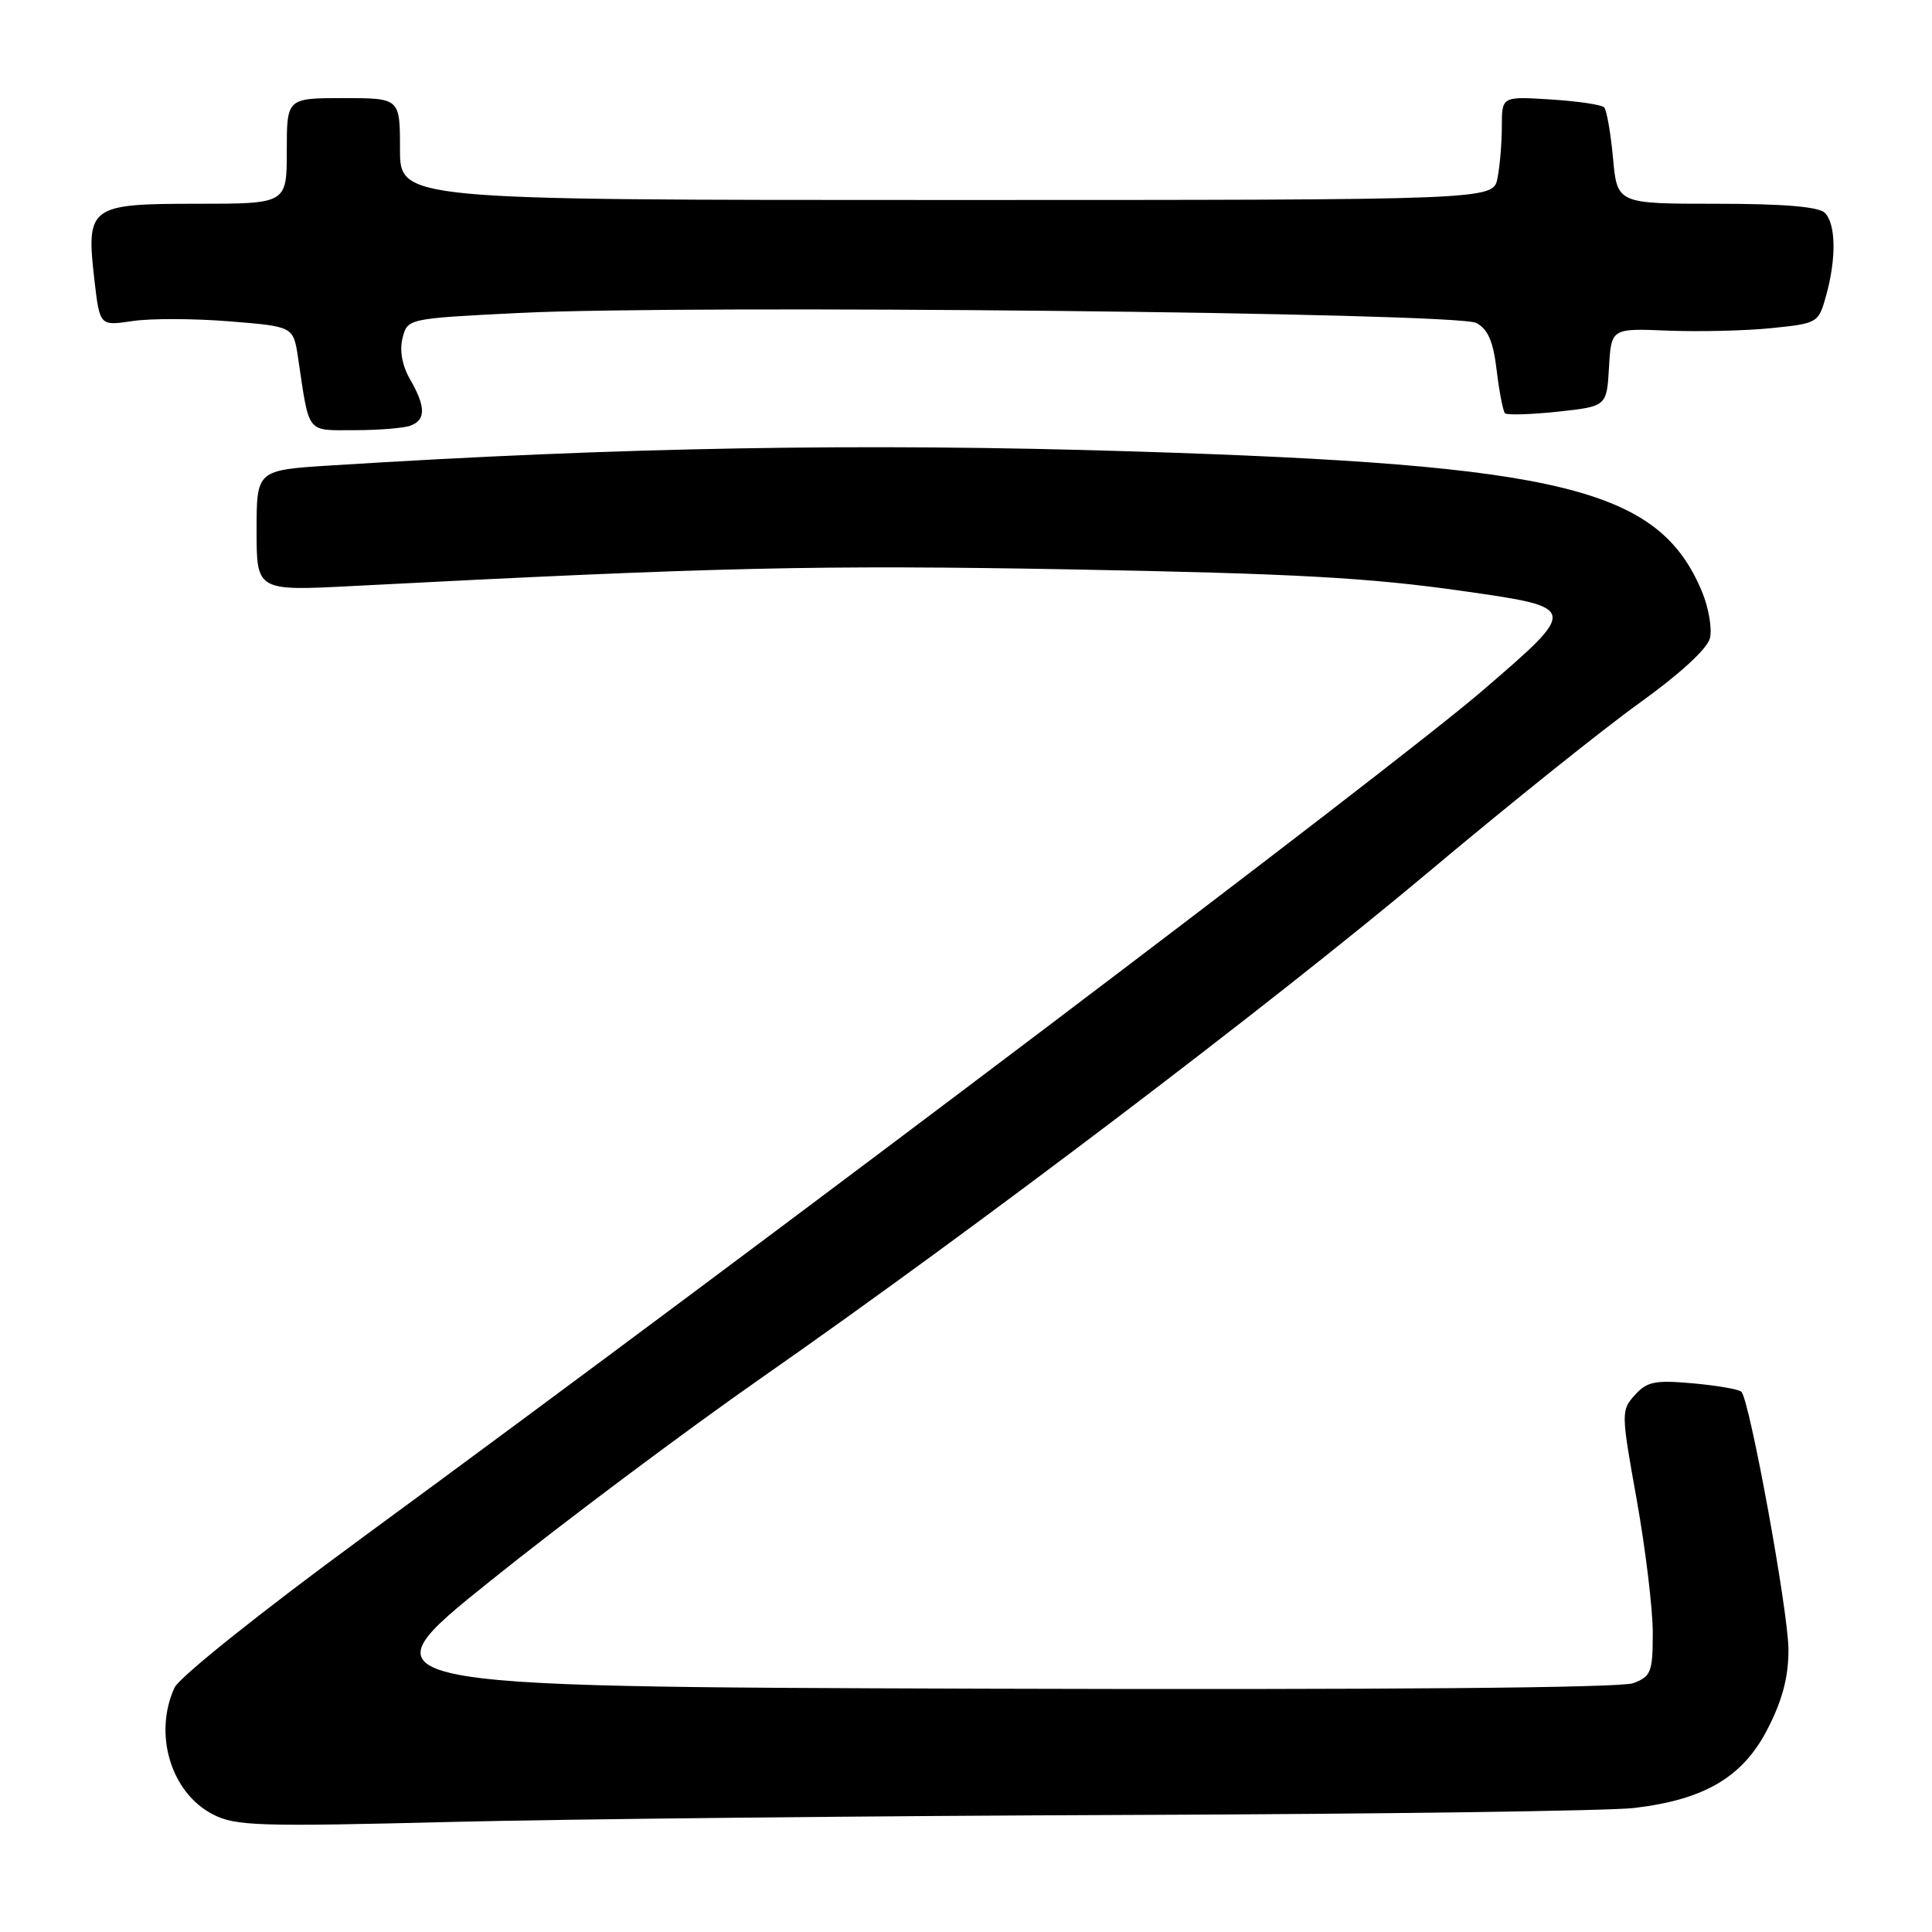 <?xml version="1.0" encoding="UTF-8" standalone="no"?>
<!DOCTYPE svg PUBLIC "-//W3C//DTD SVG 1.1//EN" "http://www.w3.org/Graphics/SVG/1.1/DTD/svg11.dtd" >
<svg xmlns="http://www.w3.org/2000/svg" xmlns:xlink="http://www.w3.org/1999/xlink" version="1.1" viewBox="0 0 256 256">
 <g >
 <path fill="currentColor"
d=" M 149.50 240.49 C 183.05 240.37 213.21 239.95 216.51 239.57 C 225.91 238.46 230.98 235.45 234.25 229.03 C 236.20 225.22 236.99 222.16 236.98 218.57 C 236.96 213.51 231.84 185.51 230.74 184.41 C 230.42 184.09 227.53 183.59 224.33 183.30 C 219.30 182.85 218.24 183.06 216.63 184.85 C 214.79 186.89 214.80 187.19 216.88 198.76 C 218.04 205.27 219.00 213.17 219.00 216.32 C 219.00 221.56 218.78 222.13 216.42 223.03 C 214.79 223.65 183.27 223.92 130.67 223.76 C 47.50 223.50 47.50 223.50 65.00 209.46 C 74.62 201.73 90.83 189.60 101.00 182.50 C 129.30 162.75 168.40 133.09 189.50 115.37 C 199.95 106.60 212.44 96.59 217.25 93.14 C 222.56 89.33 226.22 85.97 226.57 84.58 C 226.89 83.32 226.41 80.53 225.52 78.39 C 219.80 64.71 207.11 61.59 150.00 59.81 C 114.10 58.69 82.16 59.26 43.75 61.68 C 34.00 62.30 34.00 62.30 34.00 70.30 C 34.00 78.31 34.00 78.31 46.75 77.65 C 94.88 75.15 108.41 74.84 142.00 75.45 C 171.60 76.00 181.40 76.54 193.87 78.32 C 209.23 80.51 209.23 80.51 196.37 91.57 C 184.38 101.87 101.87 164.26 47.87 203.85 C 34.49 213.66 23.76 222.24 23.12 223.63 C 20.31 229.80 22.65 237.54 28.20 240.41 C 31.19 241.96 34.19 242.06 60.00 241.41 C 75.68 241.03 115.95 240.61 149.50 240.49 Z  M 54.42 56.39 C 56.44 55.62 56.42 53.89 54.34 50.27 C 53.29 48.45 52.92 46.44 53.34 44.80 C 53.99 42.21 53.99 42.21 68.73 41.47 C 91.15 40.35 193.04 41.41 195.61 42.79 C 197.17 43.63 197.87 45.24 198.32 49.09 C 198.66 51.94 199.16 54.49 199.42 54.76 C 199.69 55.02 202.83 54.93 206.40 54.55 C 212.90 53.85 212.90 53.85 213.20 48.68 C 213.50 43.50 213.50 43.50 221.00 43.81 C 225.12 43.97 231.30 43.83 234.72 43.48 C 240.87 42.85 240.96 42.80 241.97 39.17 C 243.34 34.25 243.27 29.67 241.80 28.20 C 240.99 27.39 236.34 27.00 227.44 27.00 C 214.28 27.00 214.28 27.00 213.73 20.92 C 213.42 17.58 212.89 14.56 212.55 14.22 C 212.20 13.87 209.02 13.40 205.46 13.18 C 199.00 12.77 199.00 12.77 199.00 16.76 C 199.00 18.95 198.74 22.04 198.42 23.62 C 197.85 26.50 197.85 26.50 125.42 26.50 C 53.00 26.50 53.00 26.50 53.00 19.75 C 53.00 13.00 53.00 13.00 45.50 13.00 C 38.00 13.00 38.00 13.00 38.00 20.00 C 38.00 27.00 38.00 27.00 26.04 27.00 C 11.82 27.00 11.38 27.33 12.52 37.19 C 13.22 43.19 13.22 43.19 17.57 42.54 C 19.96 42.18 25.73 42.20 30.40 42.58 C 38.87 43.26 38.87 43.26 39.49 47.38 C 41.03 57.67 40.51 57.00 47.00 57.00 C 50.21 57.00 53.55 56.73 54.42 56.39 Z "/>
</g>
</svg>